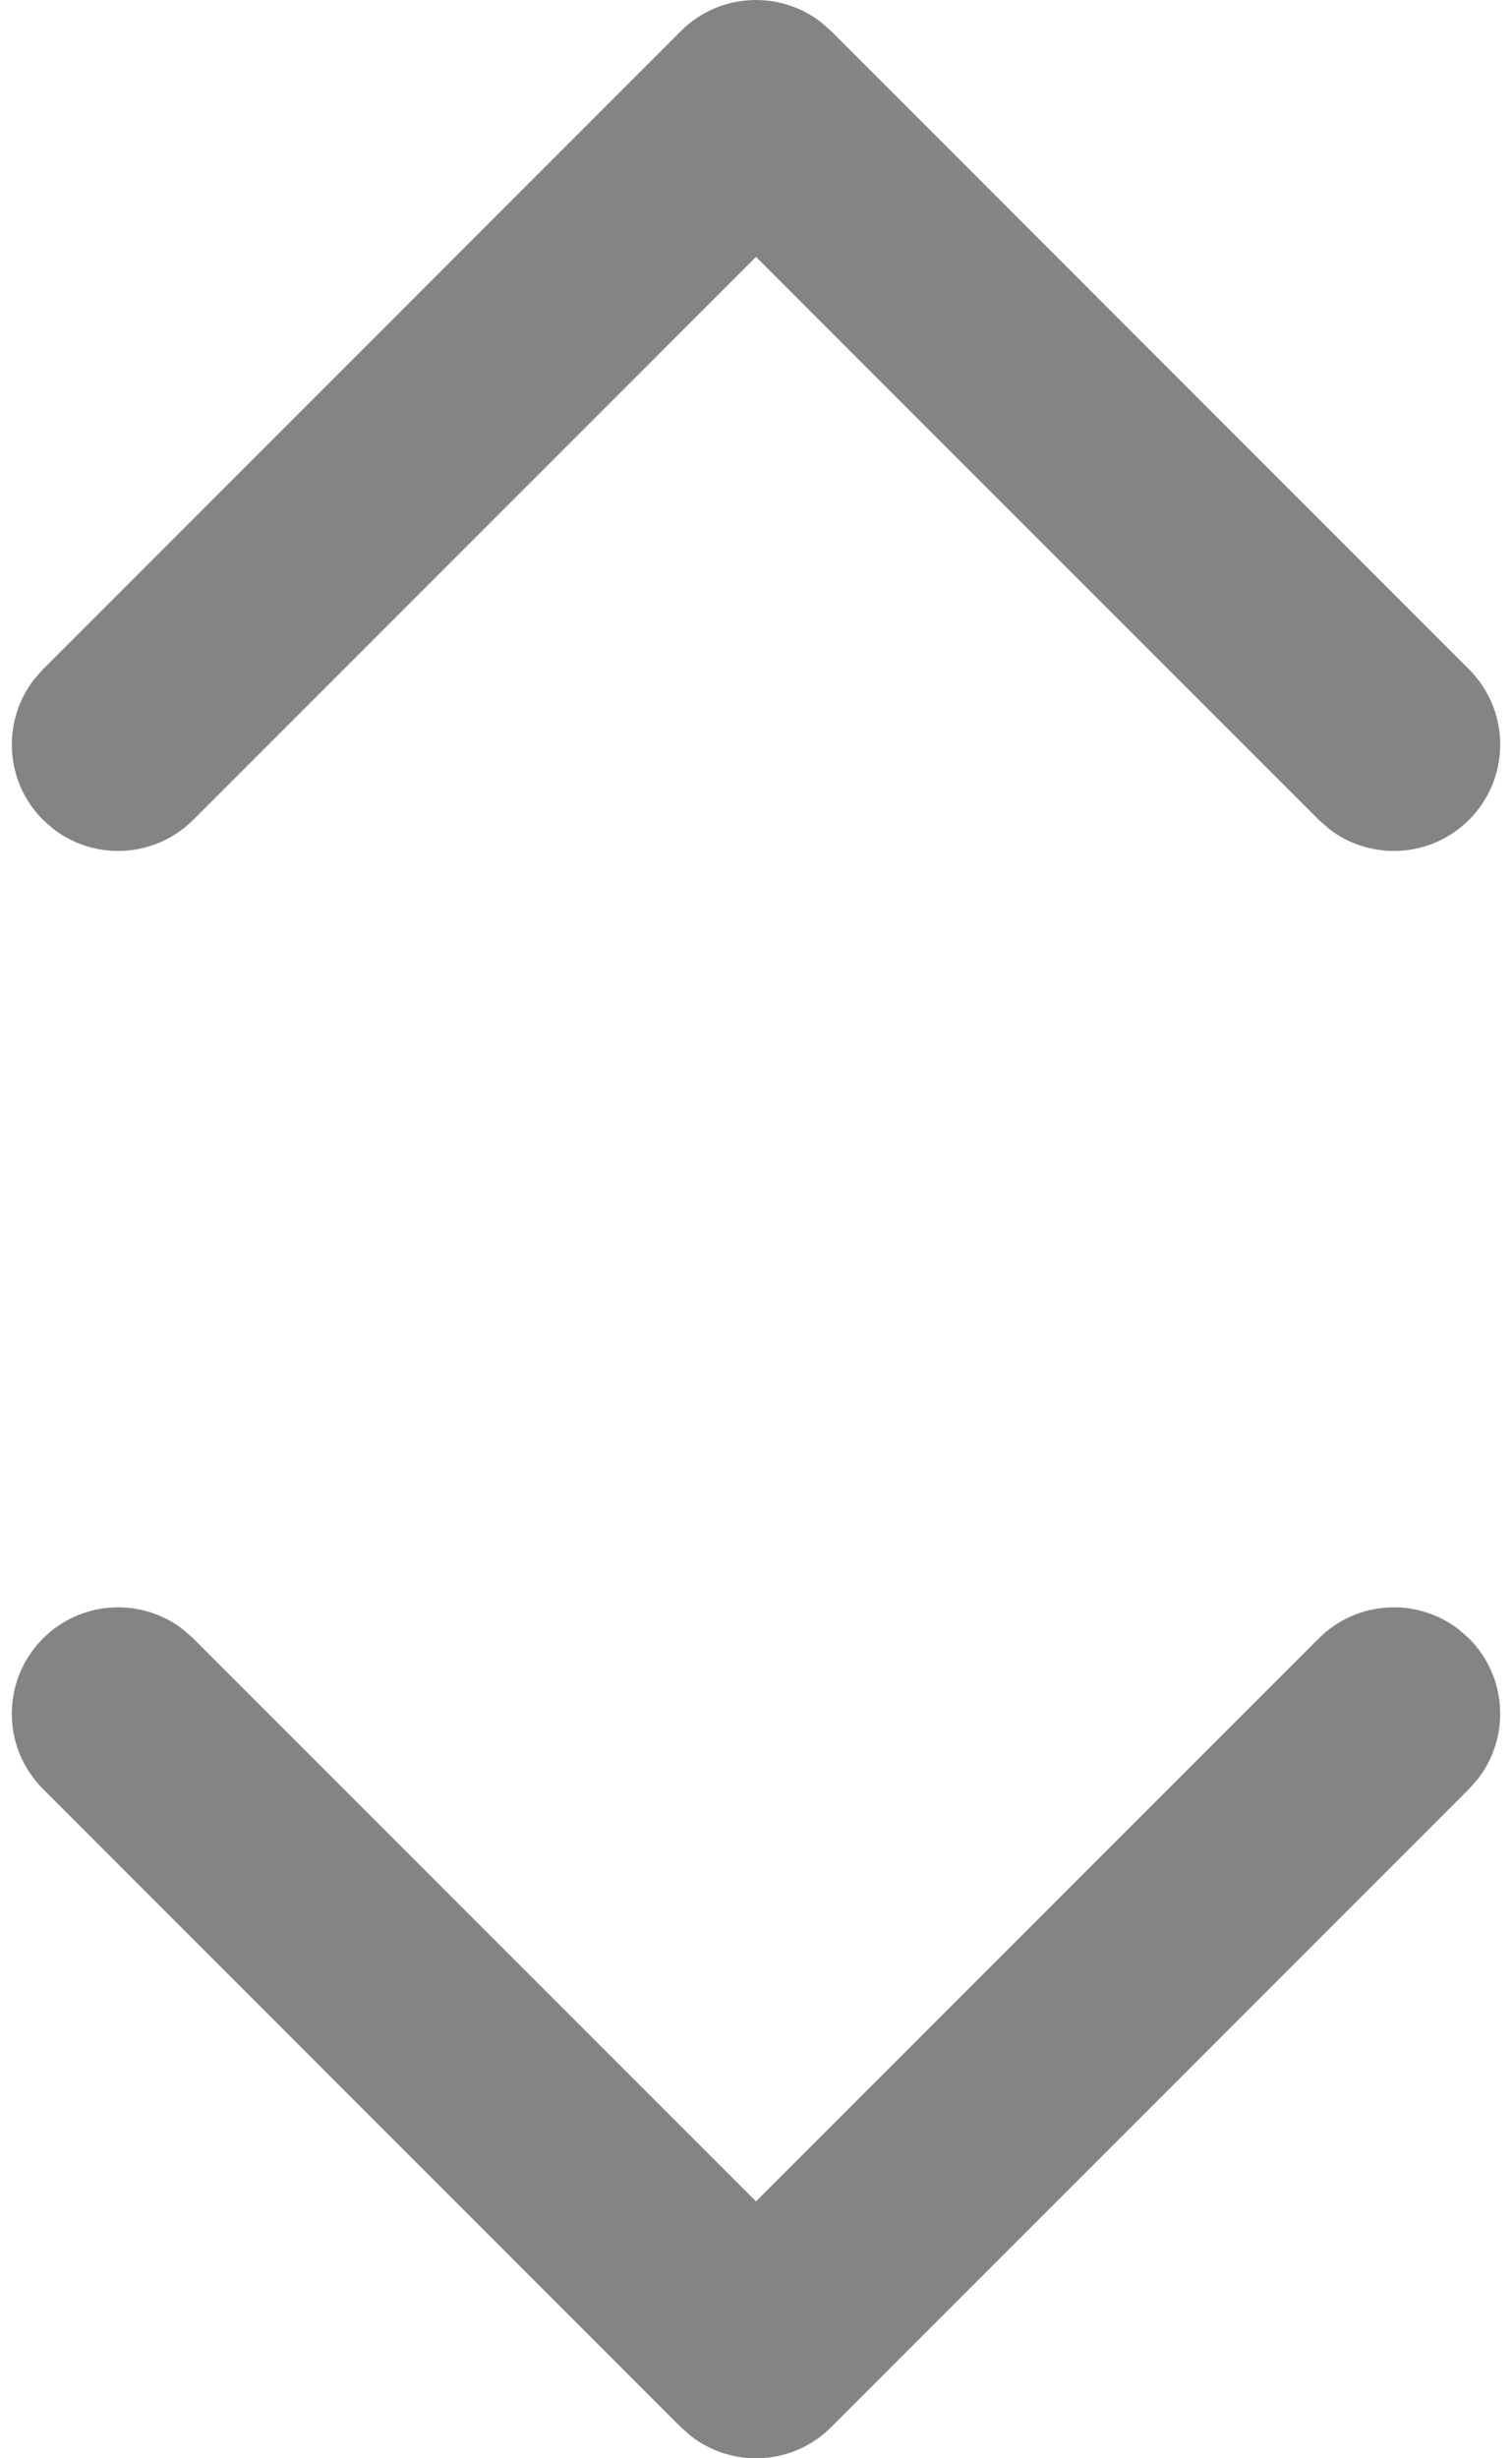 <svg width="32" height="52" viewBox="0 0 32 52" fill="none" xmlns="http://www.w3.org/2000/svg">
<path fill-rule="evenodd" clip-rule="evenodd" d="M0.909 34.659C1.72 33.848 2.996 33.785 3.879 34.472L4.091 34.659L16 46.566L27.909 34.659C28.72 33.848 29.996 33.785 30.879 34.472L31.091 34.659C31.902 35.47 31.965 36.746 31.278 37.629L31.091 37.841L17.591 51.341C16.78 52.152 15.504 52.215 14.621 51.528L14.409 51.341L0.909 37.841C0.03 36.962 0.03 35.538 0.909 34.659Z" fill="#848484"/>
<path fill-rule="evenodd" clip-rule="evenodd" d="M31.091 17.341C30.28 18.152 29.004 18.215 28.121 17.528L27.909 17.341L16 5.434L4.091 17.341C3.28 18.152 2.004 18.215 1.121 17.528L0.909 17.341C0.098 16.53 0.036 15.254 0.722 14.371L0.909 14.159L14.409 0.659C15.22 -0.152 16.496 -0.214 17.379 0.472L17.591 0.659L31.091 14.159C31.97 15.038 31.97 16.462 31.091 17.341Z" fill="#848484"/>
</svg>
